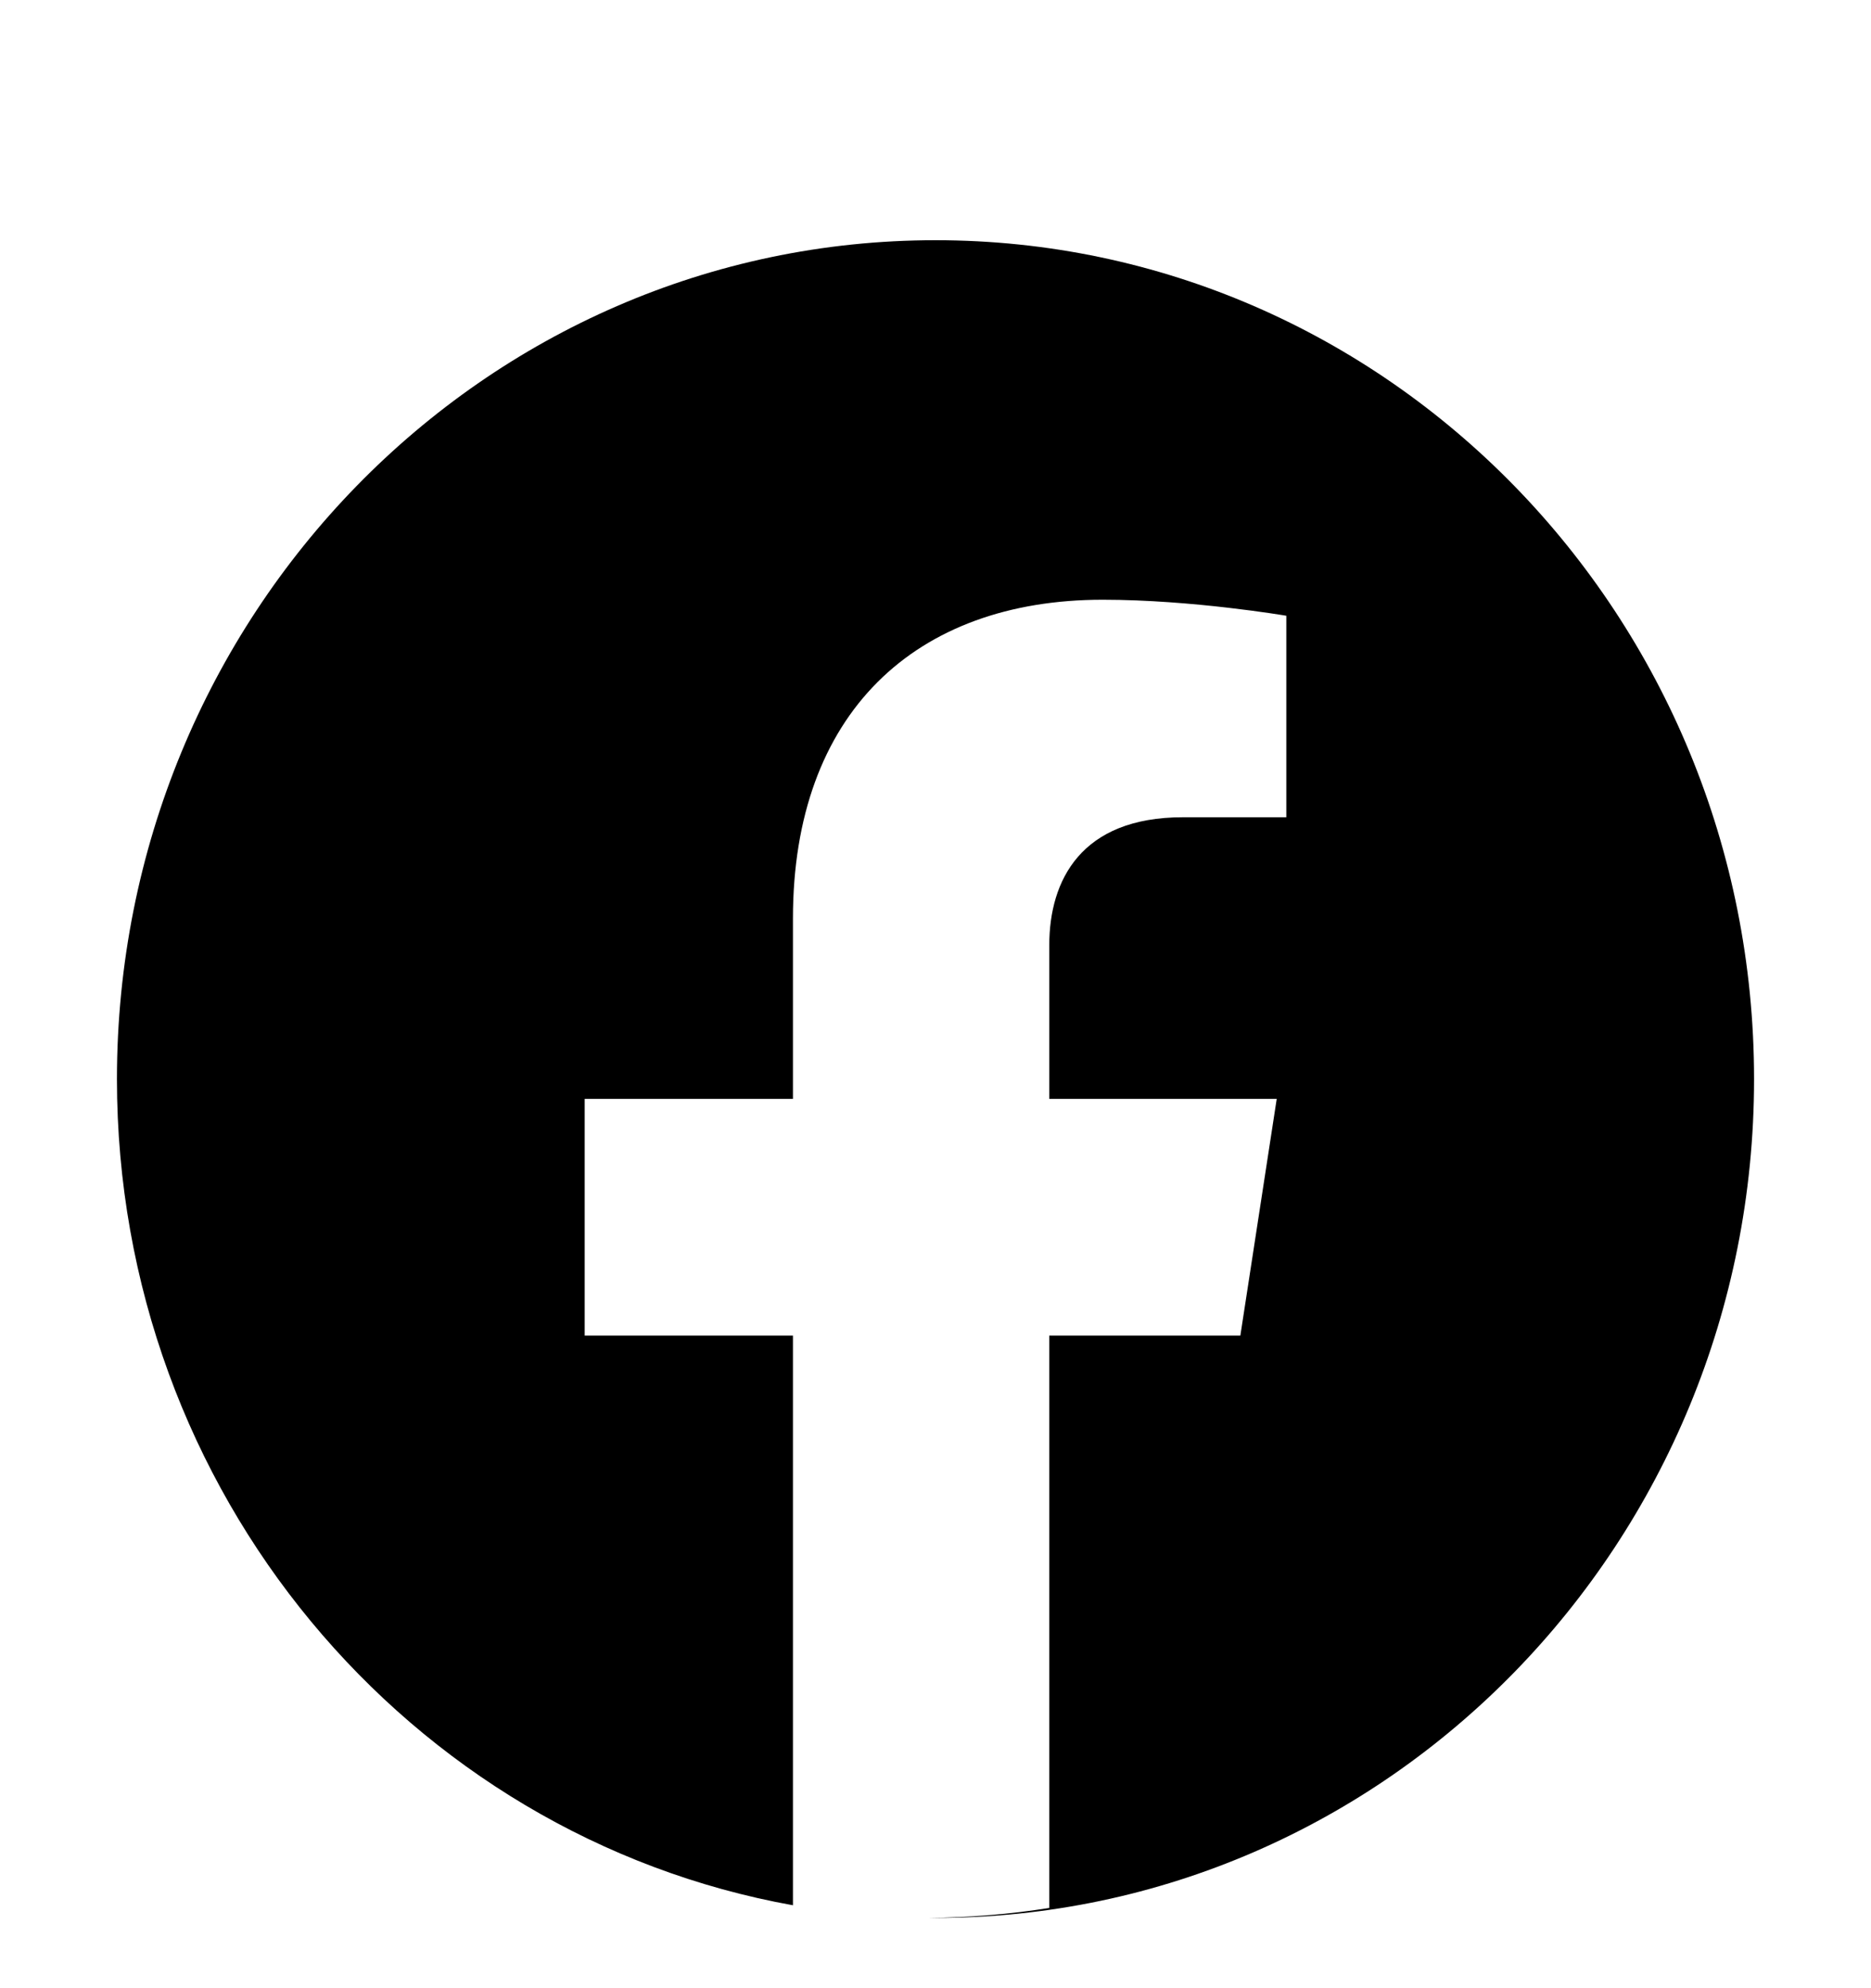 <svg width="16" height="17" viewBox="0 0 16 17" fill="none" xmlns="http://www.w3.org/2000/svg">
<path fill-rule="evenodd" clip-rule="evenodd" d="M8 16.399C11.866 16.399 15 13.188 15 9.227C15 5.265 11.866 2.054 8 2.054C4.134 2.054 1 5.265 1 9.227C1 12.762 3.496 15.7 6.781 16.291V11.42H5V9.396H6.781V7.853C6.781 6.098 7.827 5.128 9.43 5.128C10.197 5.128 11 5.265 11 5.265V6.988H10.115C9.244 6.988 8.973 7.528 8.973 8.082V9.396H10.918L10.607 11.42H8.973V16.314C8.634 16.368 8.288 16.396 7.936 16.399C7.957 16.399 7.979 16.399 8 16.399Z" fill="black"/>
</svg>
